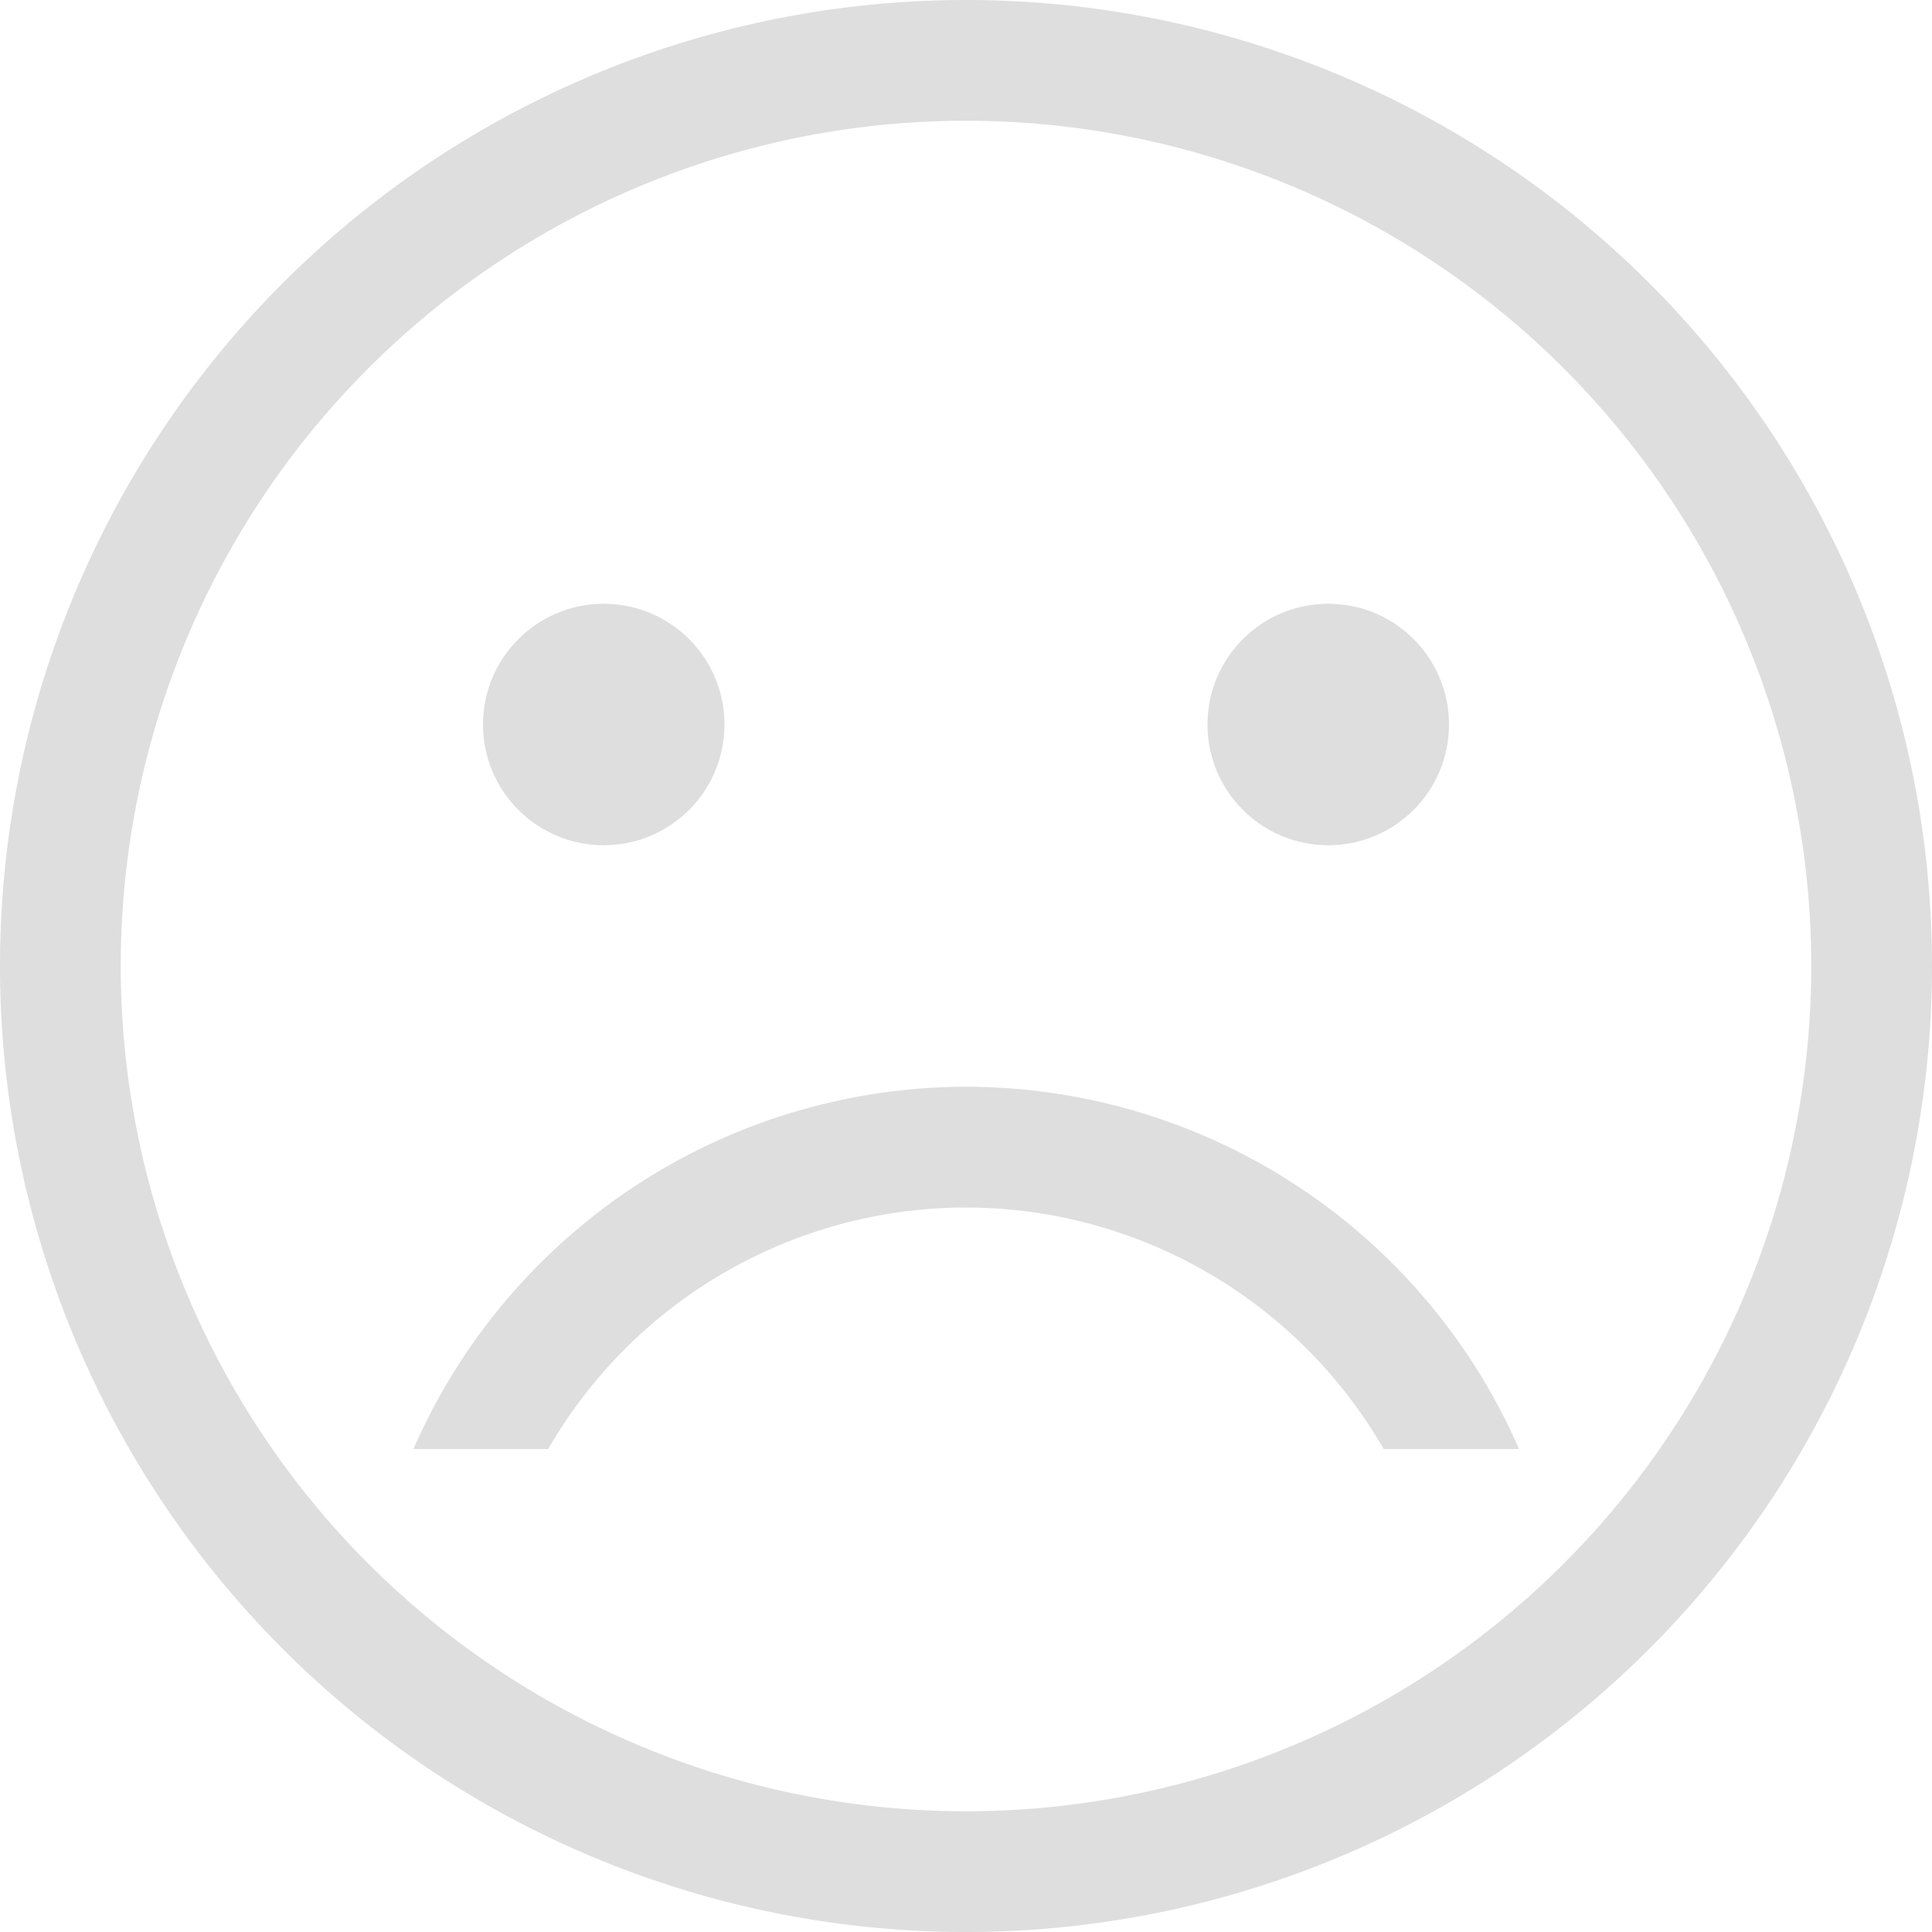 <?xml version='1.0' encoding='ASCII'?>
<svg xmlns="http://www.w3.org/2000/svg" viewBox="0 0 16 16">
<defs><style id="current-color-scheme" type="text/css">.ColorScheme-Contrast{color:#dedede; fill:currentColor;}</style></defs><g class="ColorScheme-Contrast" style="fill:currentColor" fill="currentColor">
<path d="M8 0a8 8 0 0 0-8 8 8 8 0 0 0 8 8 8 8 0 0 0 8-8 8 8 0 0 0-8-8m0 1a7 7 0 0 1 7 7 7 7 0 0 1-7 7 7 7 0 0 1-7-7 7 7 0 0 1 7-7" class="ColorScheme-Contrast" fill="currentColor" style="fill:currentColor"/>
<circle cx="5" cy="6" r="1" class="ColorScheme-Contrast" fill="currentColor" style="fill:currentColor"/>
<circle cx="11" cy="6" r="1" class="ColorScheme-Contrast" fill="currentColor" style="fill:currentColor"/>
<path d="M8 9a5 5 0 0 0-4.576 3H4.54A4 4 0 0 1 8 10a4 4 0 0 1 3.459 2h1.121A5 5 0 0 0 8 9" class="ColorScheme-Contrast" fill="currentColor" style="fill:currentColor"/>
</g>
</svg>

